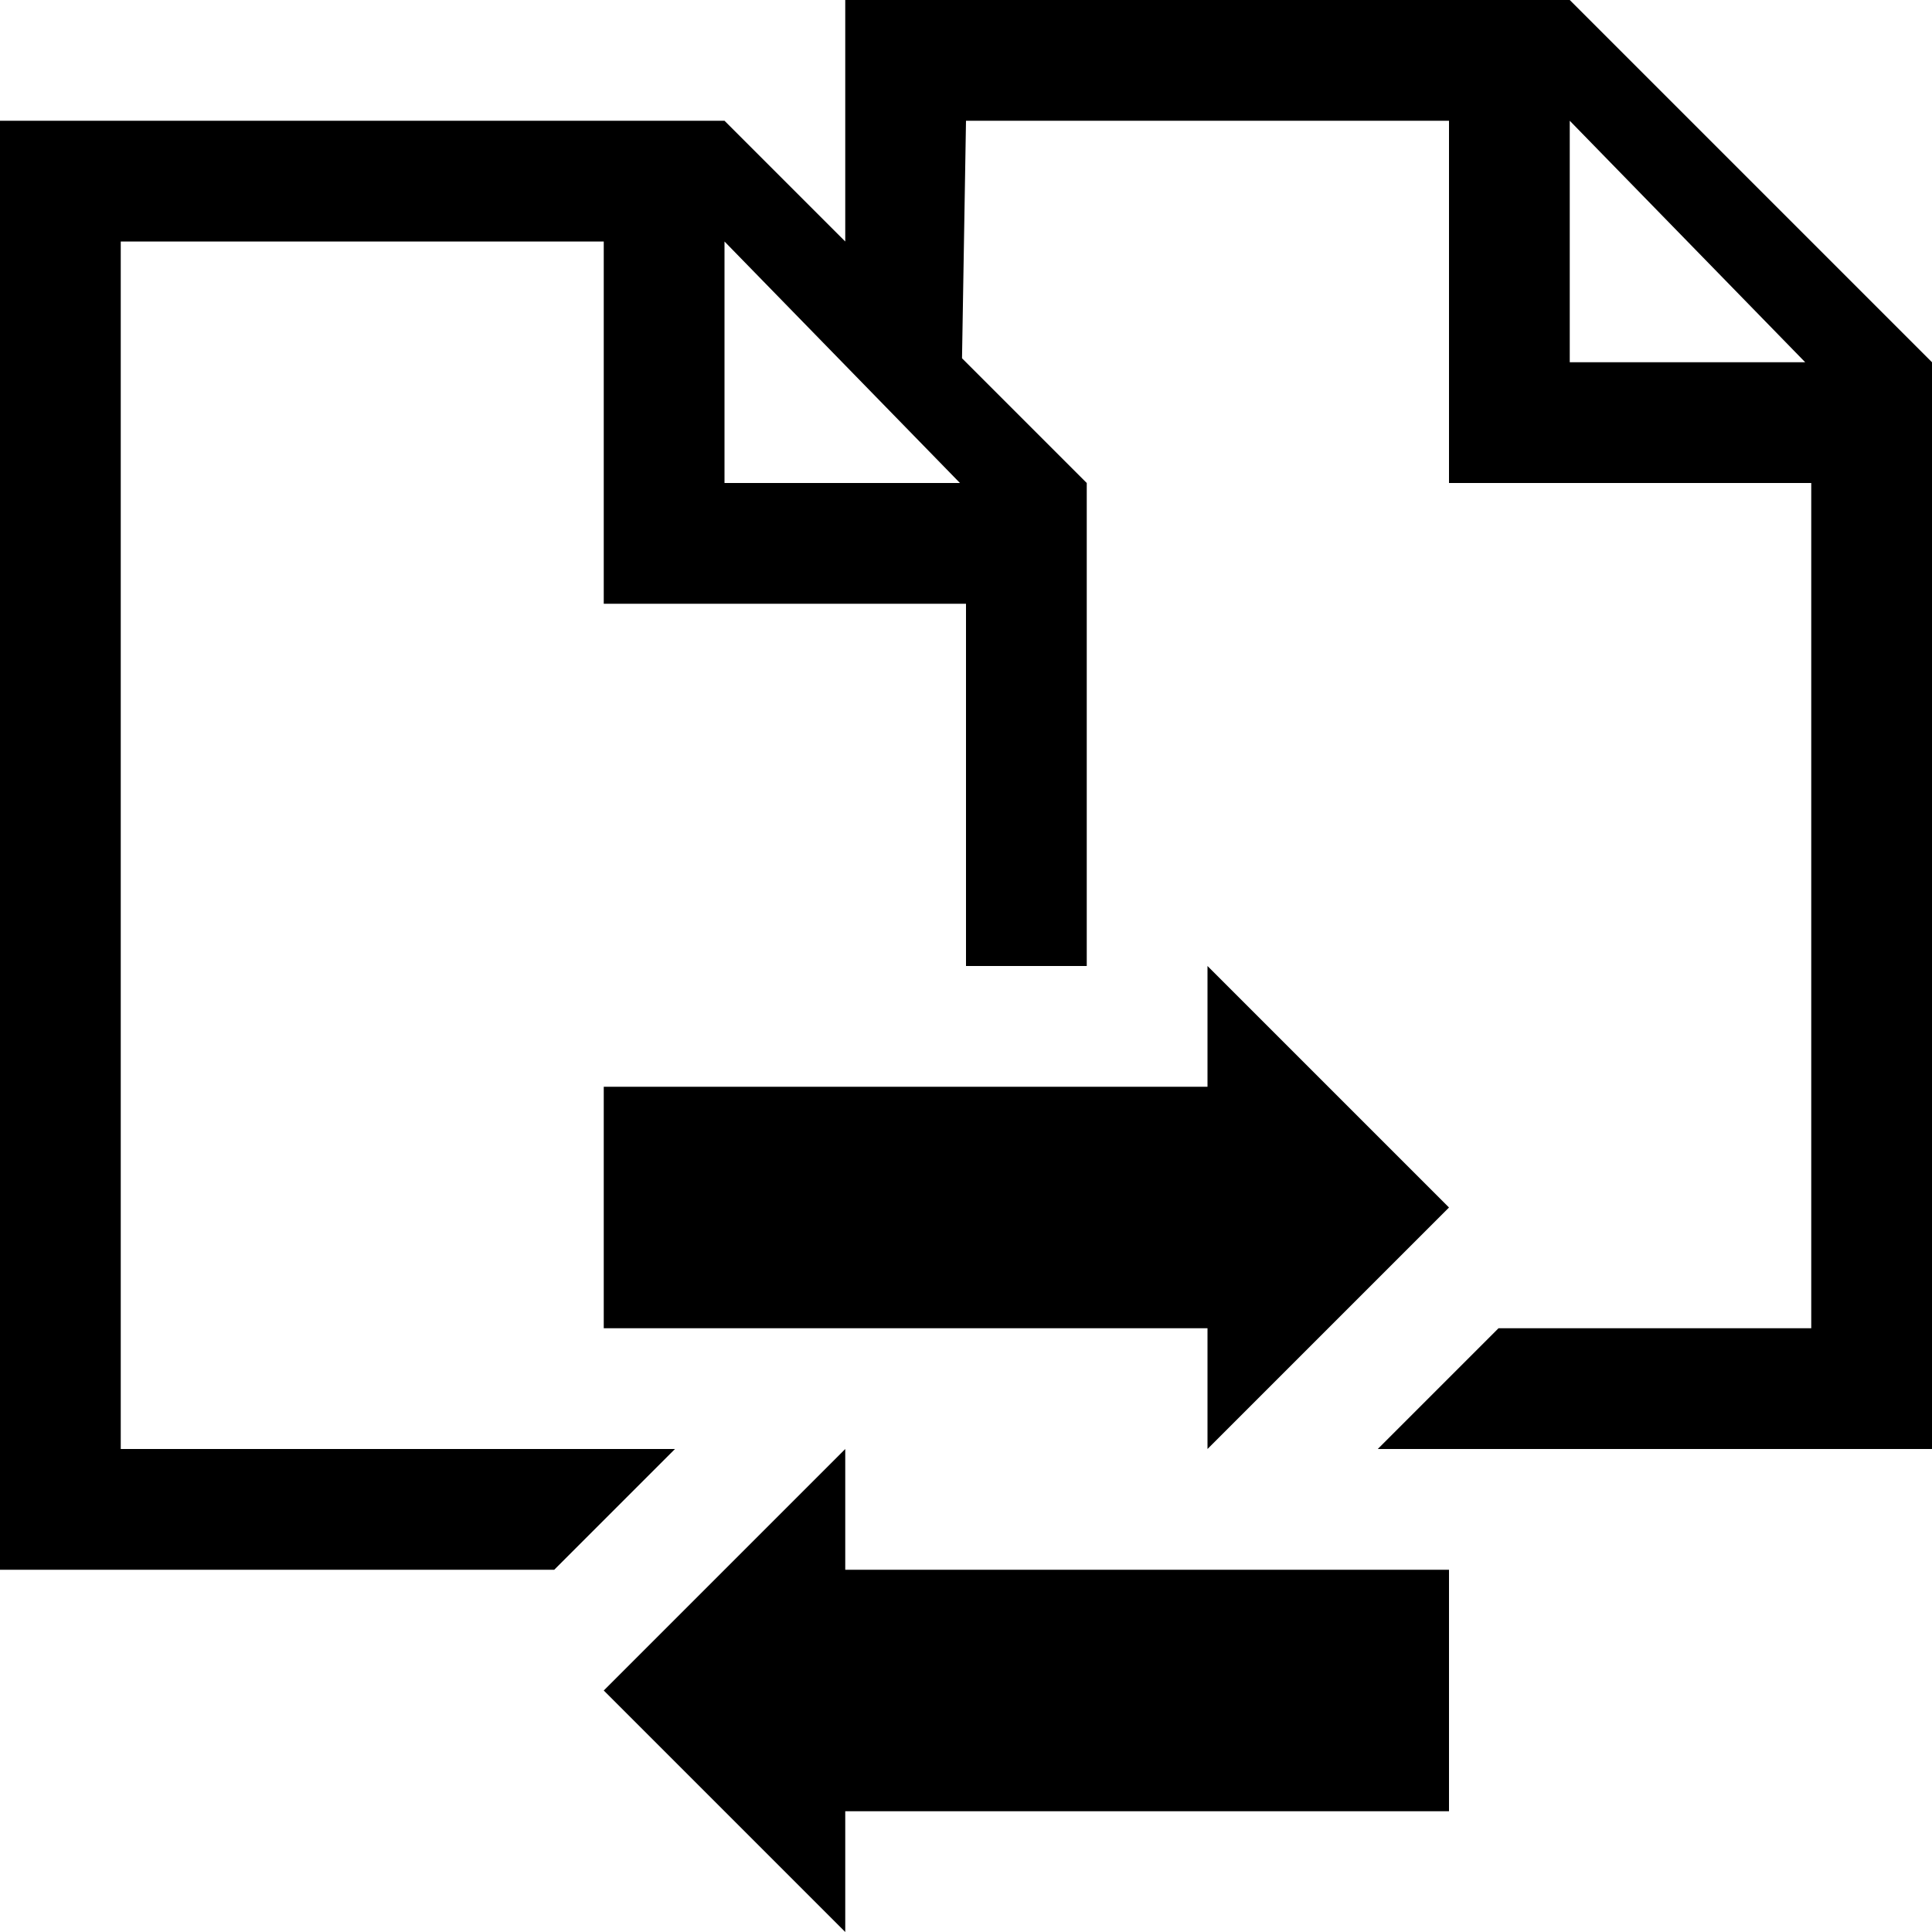 <svg id="Layer_1" data-name="Layer 1" xmlns="http://www.w3.org/2000/svg" viewBox="0 0 16 16"><path d="M13,0H7V2L6,1H0V13H4.59l1-1H1V2H5V5H8V8H9V4L7.967,2.967,8,1h4V4h3v7H12.41l-1,1H16V3ZM6,4V2L7.95,4Zm7-1V1l1.95,2Z"/><path d="M10,12l2-2L10,8V9H5v2h5Z"/><path d="M7,12,5,14l2,2V15h5V13H7Z"/></svg>